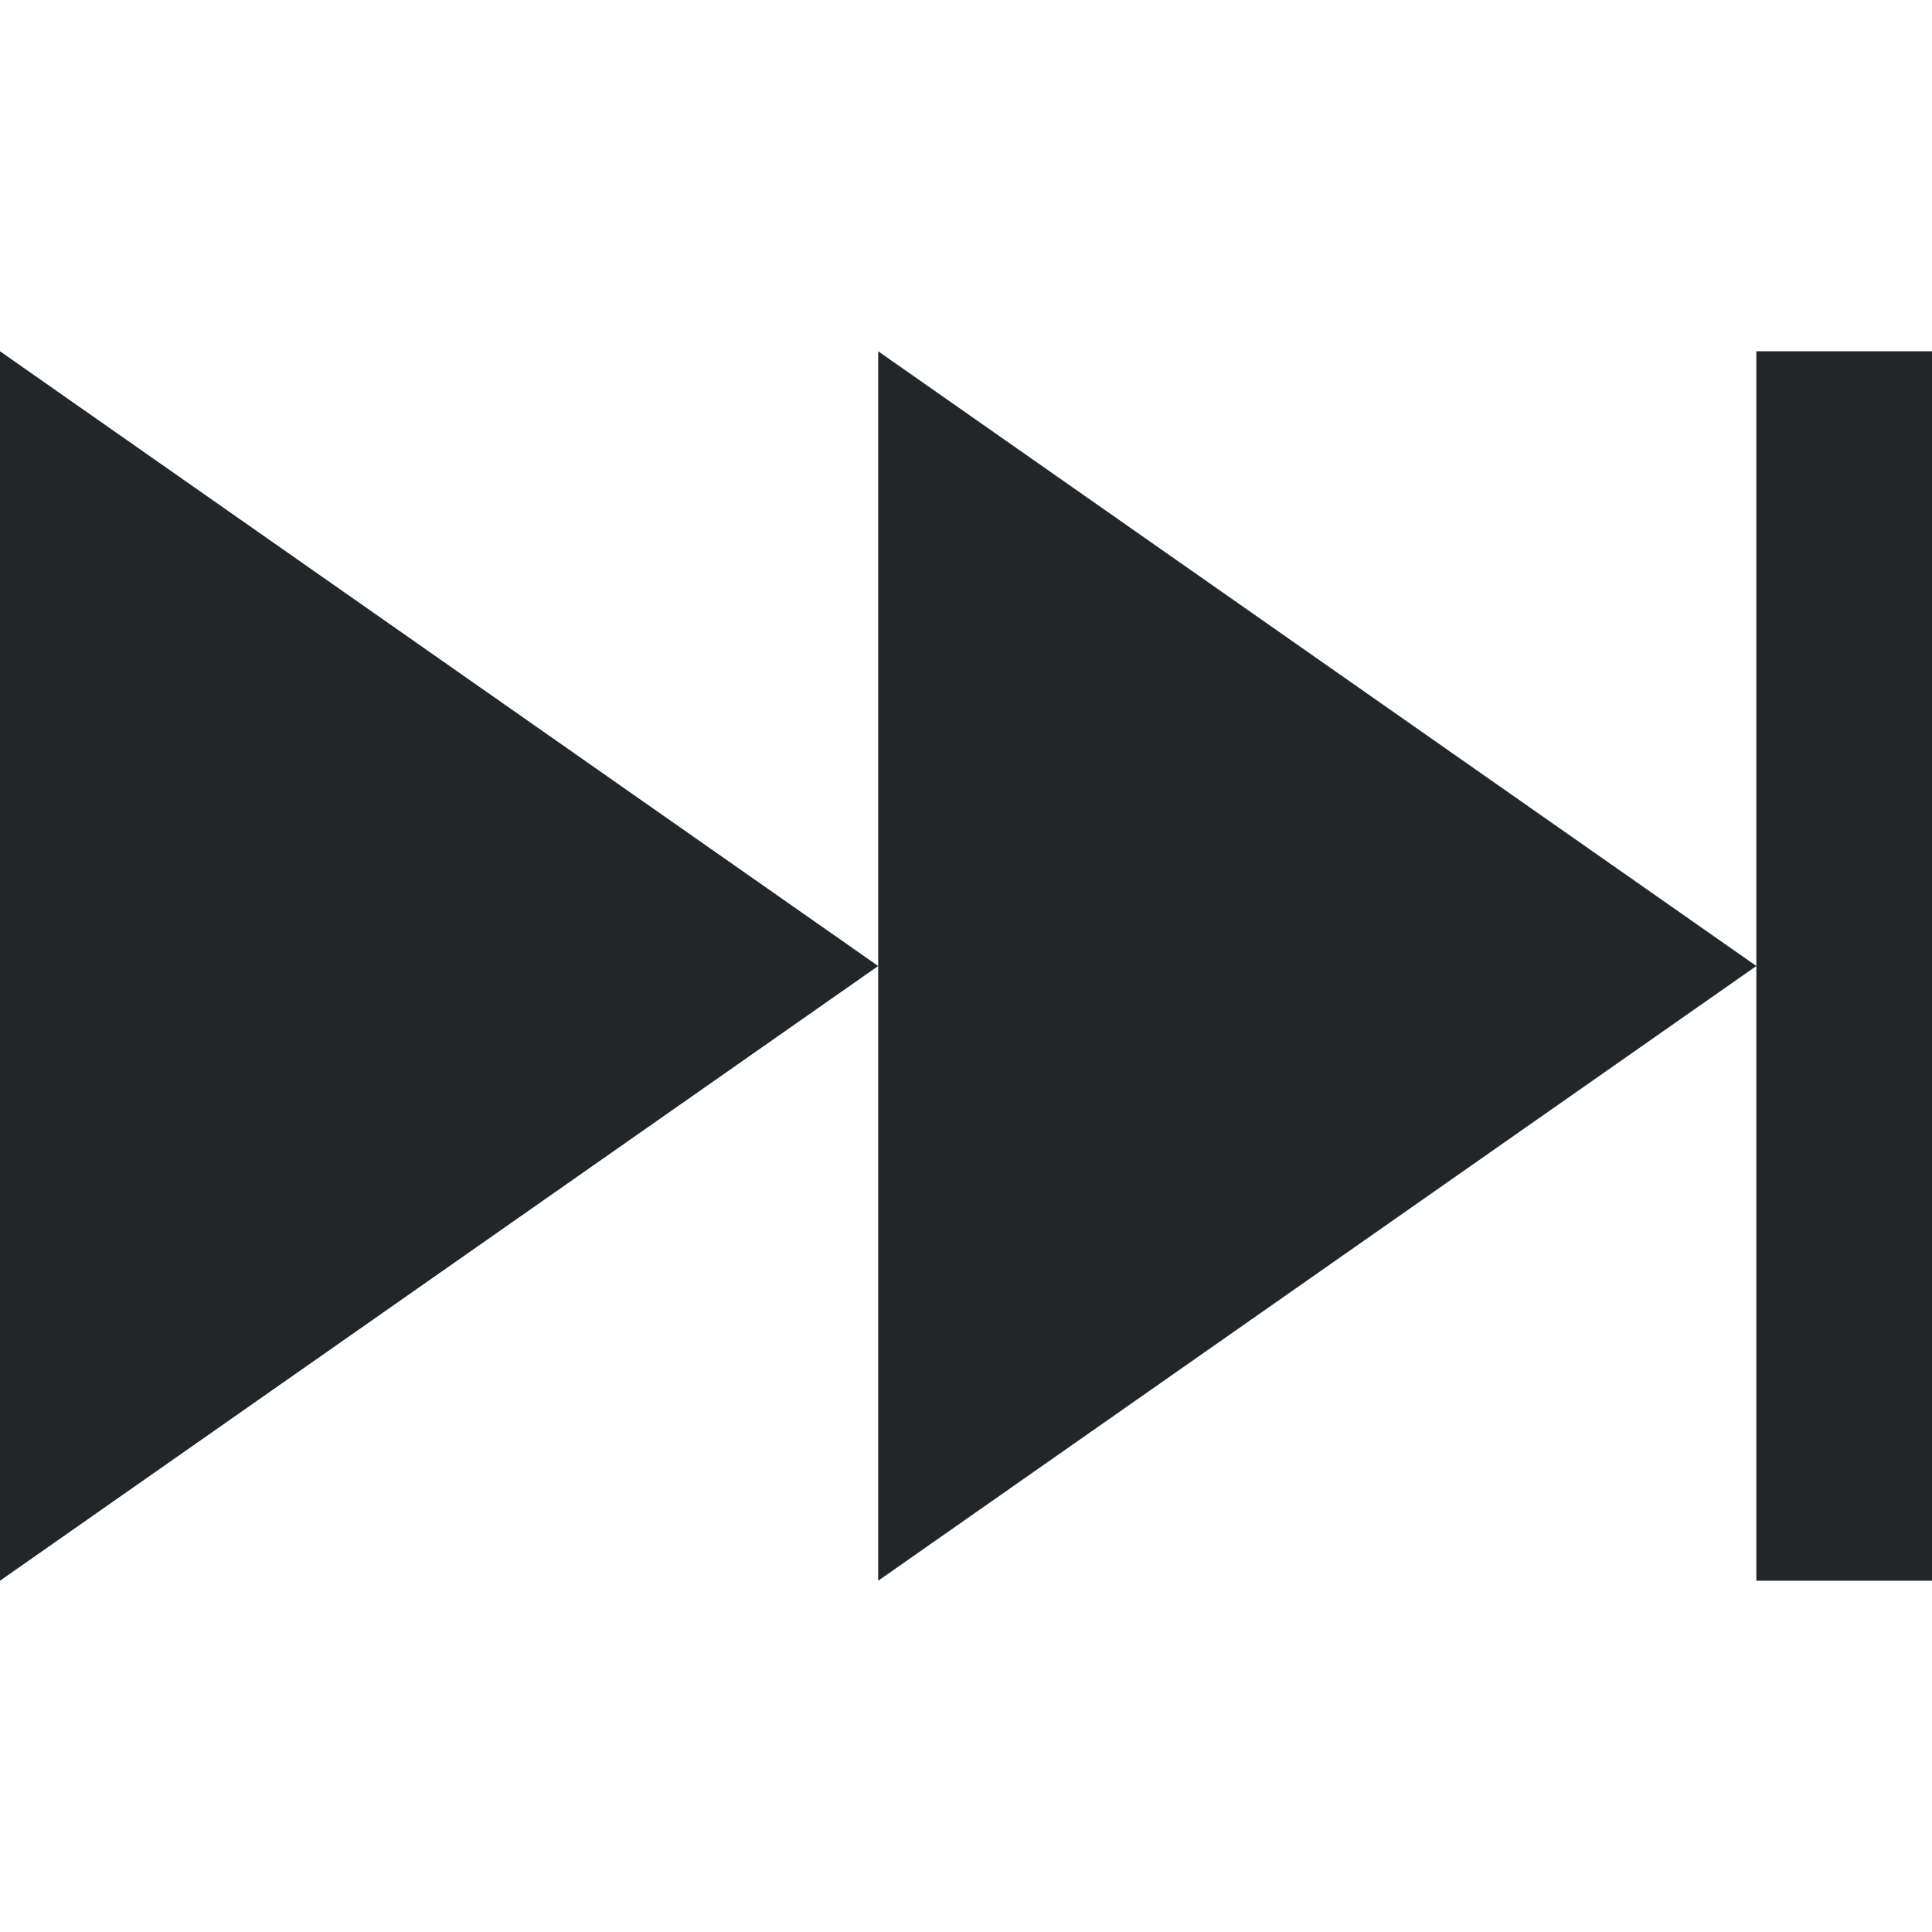 <svg xmlns="http://www.w3.org/2000/svg" viewBox="0 0 22 22" id="svg6">
    <style
        type="text/css"
        id="current-color-scheme">
        .ColorScheme-Text {
            color:#232629;
        }
    </style>
    <g class="ColorScheme-Text" fill="currentColor">
        <path d="M10 4v14l10-7z"/>
        <path d="M20 11v7h2V4h-2z"/>
        <path d="M0 4v14l10-7z"/>
    </g>
</svg>
